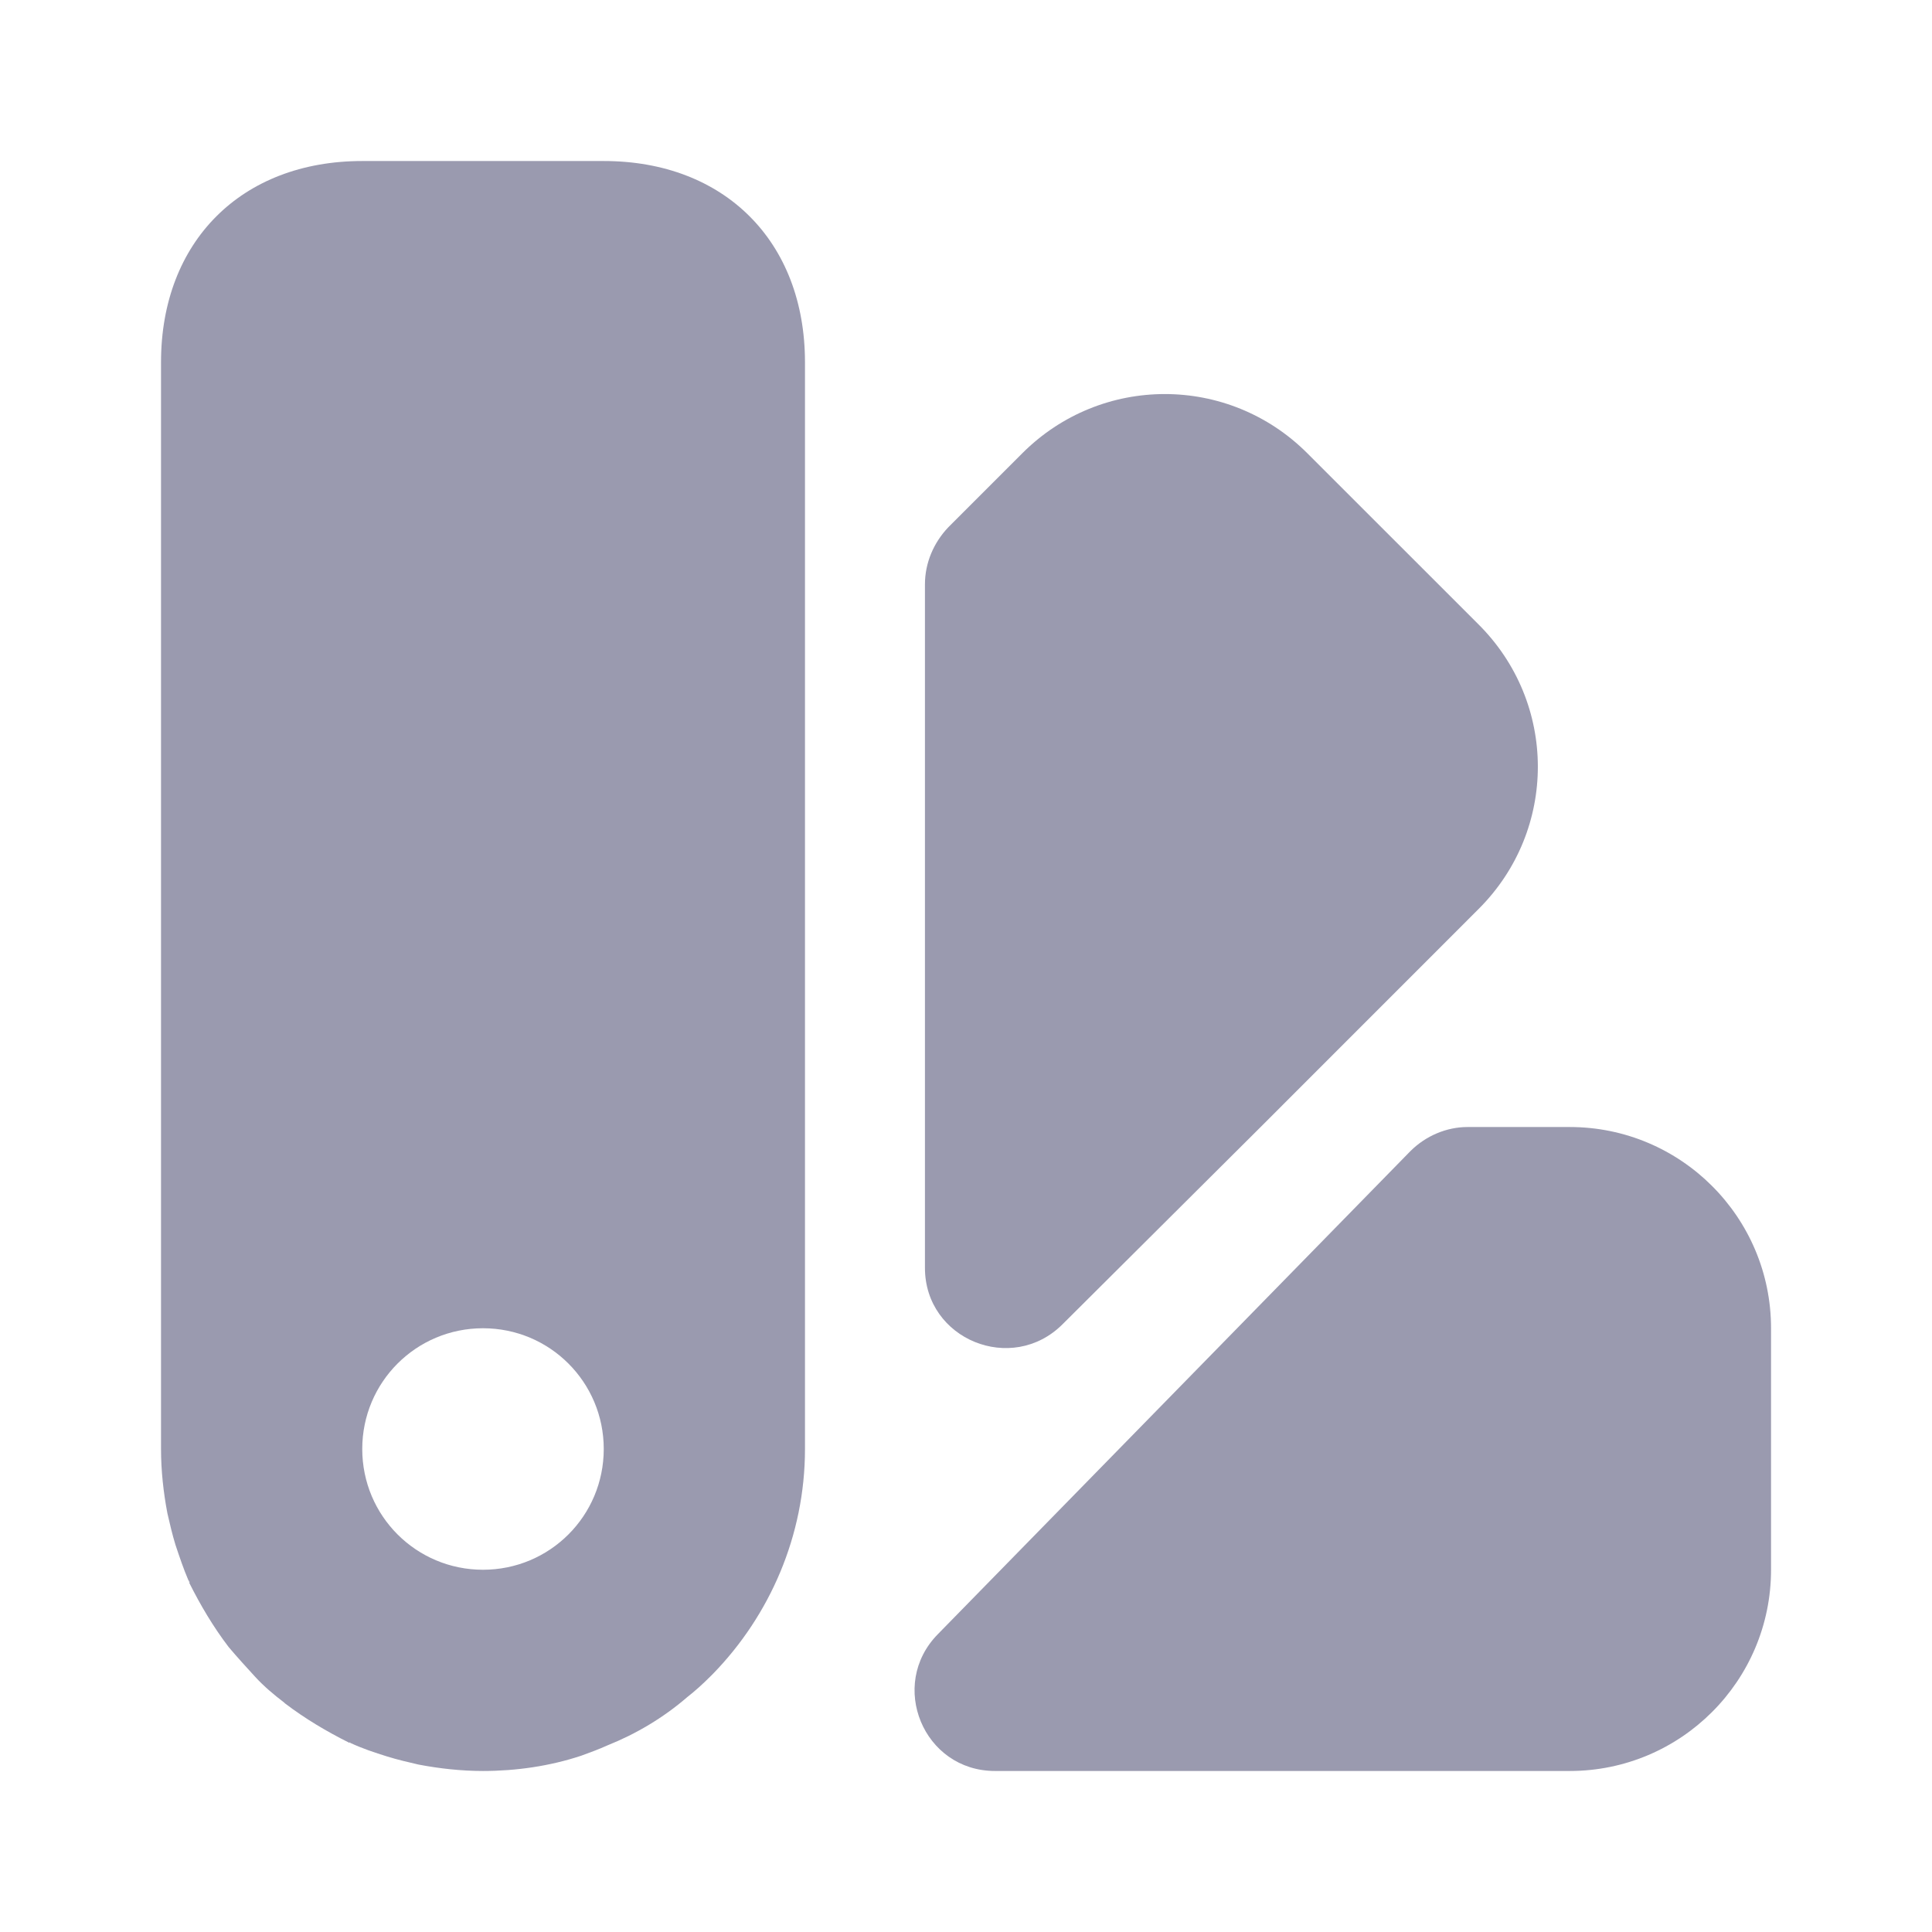 <svg width="32" height="32" viewBox="0 0 32 32" fill="none" xmlns="http://www.w3.org/2000/svg">
<path d="M29.334 22V26C29.334 27.84 27.84 29.333 26 29.333H16.48C15.294 29.333 14.707 27.907 15.534 27.067L23.36 19.067C23.614 18.813 23.96 18.667 24.307 18.667H26C27.84 18.667 29.334 20.16 29.334 22Z" fill="#9A9AAF"/>
<path d="M24.493 15.053L20.88 18.667L17.6 21.933C16.76 22.773 15.32 22.187 15.32 21C15.32 16.72 15.32 9.68 15.32 9.68C15.32 9.32 15.466 8.987 15.707 8.733L16.933 7.507C18.24 6.2 20.346 6.2 21.653 7.507L24.48 10.333C25.8 11.64 25.8 13.747 24.493 15.053Z" fill="#9A9AAF"/>
<path d="M10 2.667H6C4 2.667 2.667 4 2.667 6V24C2.667 24.36 2.707 24.72 2.773 25.067C2.813 25.24 2.853 25.413 2.906 25.587C2.973 25.787 3.04 25.987 3.12 26.173C3.133 26.187 3.133 26.2 3.133 26.2C3.147 26.2 3.147 26.2 3.133 26.213C3.32 26.587 3.533 26.947 3.787 27.28C3.933 27.453 4.08 27.613 4.226 27.773C4.373 27.933 4.533 28.067 4.707 28.2L4.72 28.213C5.053 28.467 5.413 28.68 5.787 28.867C5.8 28.853 5.8 28.853 5.8 28.867C6 28.96 6.2 29.027 6.413 29.093C6.587 29.147 6.76 29.187 6.933 29.227C7.28 29.293 7.64 29.333 8 29.333C8.546 29.333 9.107 29.253 9.627 29.08C9.773 29.027 9.92 28.973 10.066 28.907C10.533 28.72 10.986 28.453 11.386 28.107C11.507 28.013 11.64 27.893 11.76 27.773L11.813 27.72C12.746 26.76 13.333 25.44 13.333 24V6C13.333 4 12 2.667 10 2.667ZM8 26C6.893 26 6 25.107 6 24C6 22.893 6.893 22 8 22C9.107 22 10 22.893 10 24C10 25.107 9.107 26 8 26Z" fill="#9A9AAF"/>
</svg>
